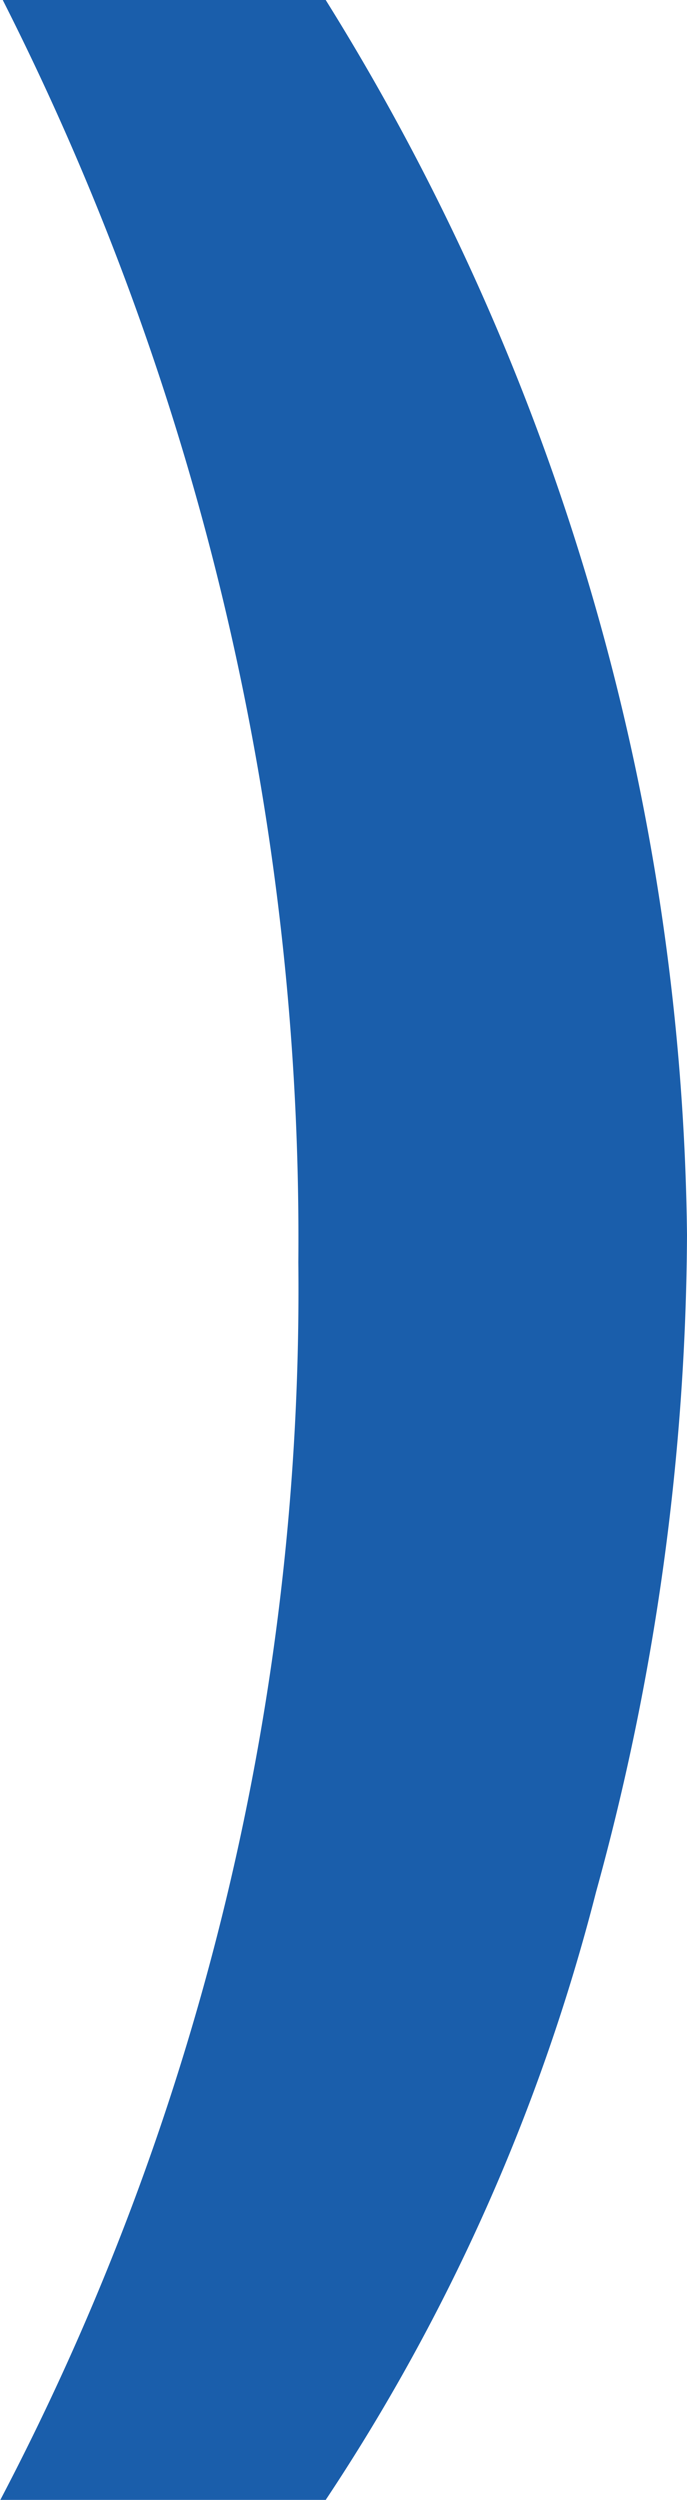 <svg xmlns="http://www.w3.org/2000/svg" width="4.267" height="15.521" viewBox="0 0 4.267 15.521">
  <path id="Trazado_1660" data-name="Trazado 1660" d="M1.921,3.094H-.1A16.174,16.174,0,0,0,1.751-4.59,17.015,17.015,0,0,0-.085-12.427H1.921A14.788,14.788,0,0,1,4.165-4.76,15.581,15.581,0,0,1,3.6-.68,12.318,12.318,0,0,1,1.921,3.094Z" transform="translate(0.102 12.427)" fill="#1a5eab"/>
</svg>
